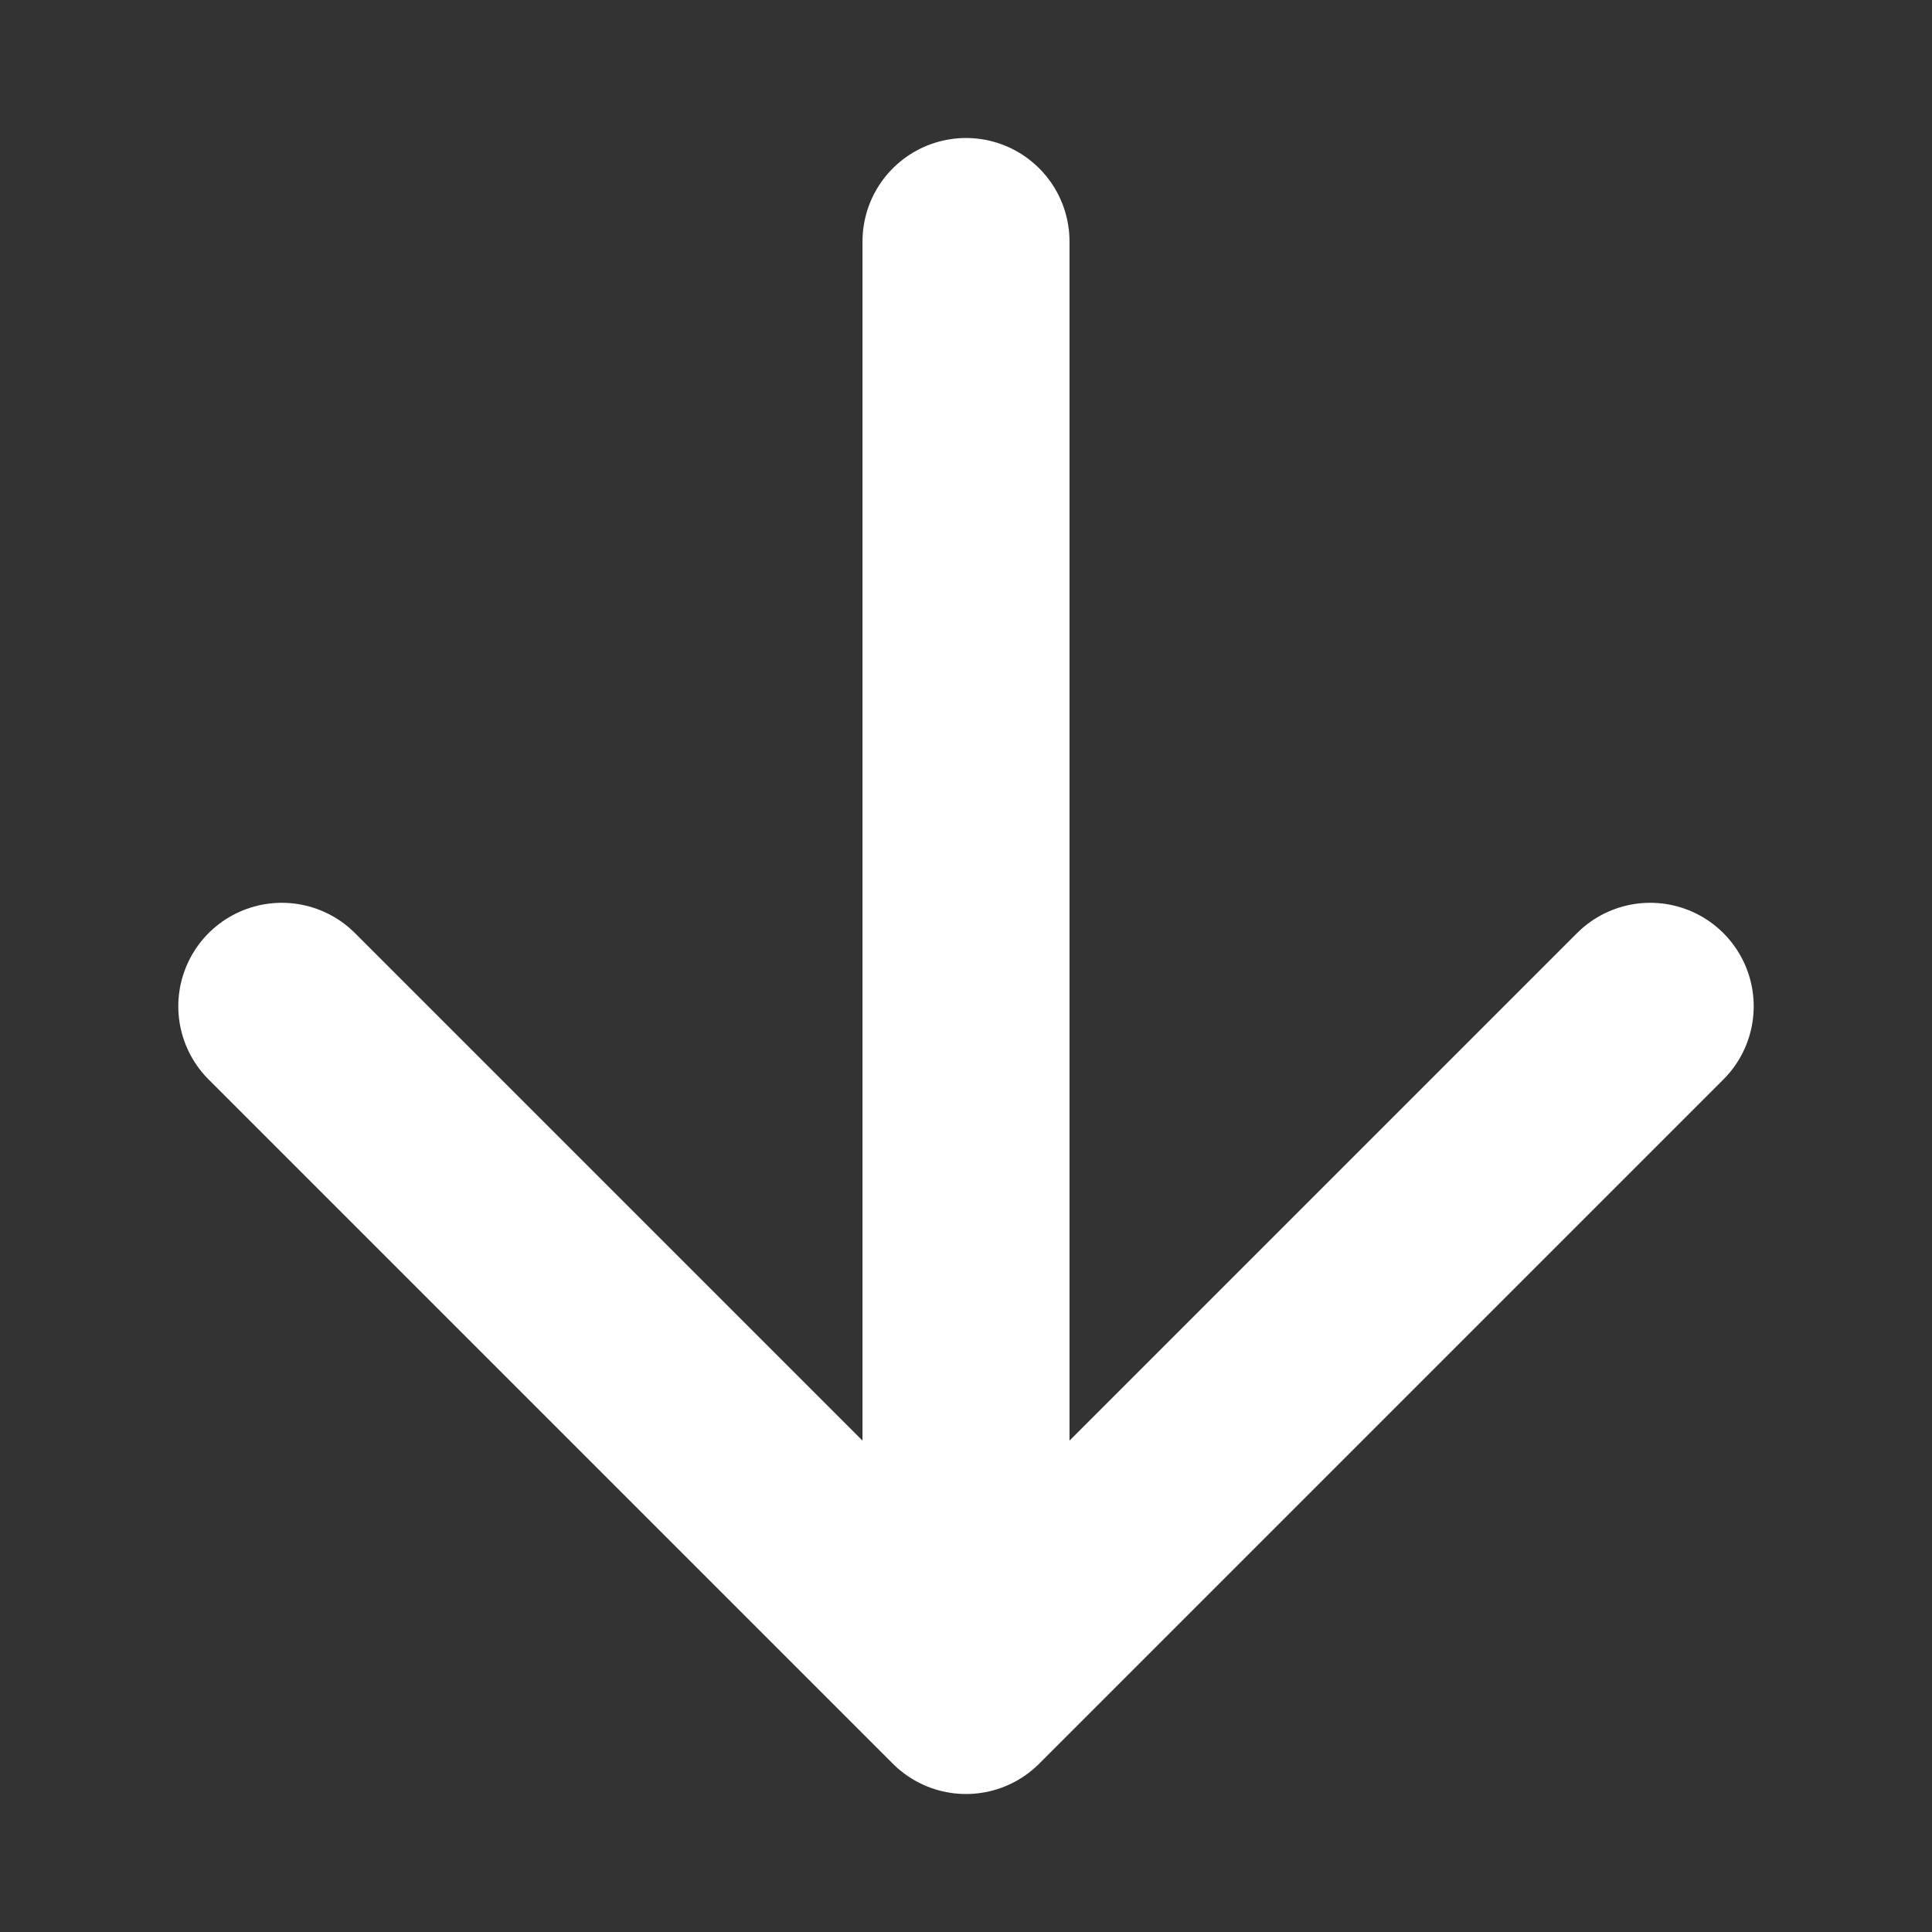 <svg width="14" height="14" viewBox="0 0 14 14" fill="none" xmlns="http://www.w3.org/2000/svg">
<rect x="0" y="0" width="14" height="14" fill="#333333" stroke="none"/>
<g id="icon/arrowDown">
<path id="Vector" d="M7 1.75V12.25M7 12.25L11.958 7.292M7 12.25L2.042 7.292" stroke="white" stroke-width="1.5" stroke-linecap="round" stroke-linejoin="round"/>
</g>
</svg>
